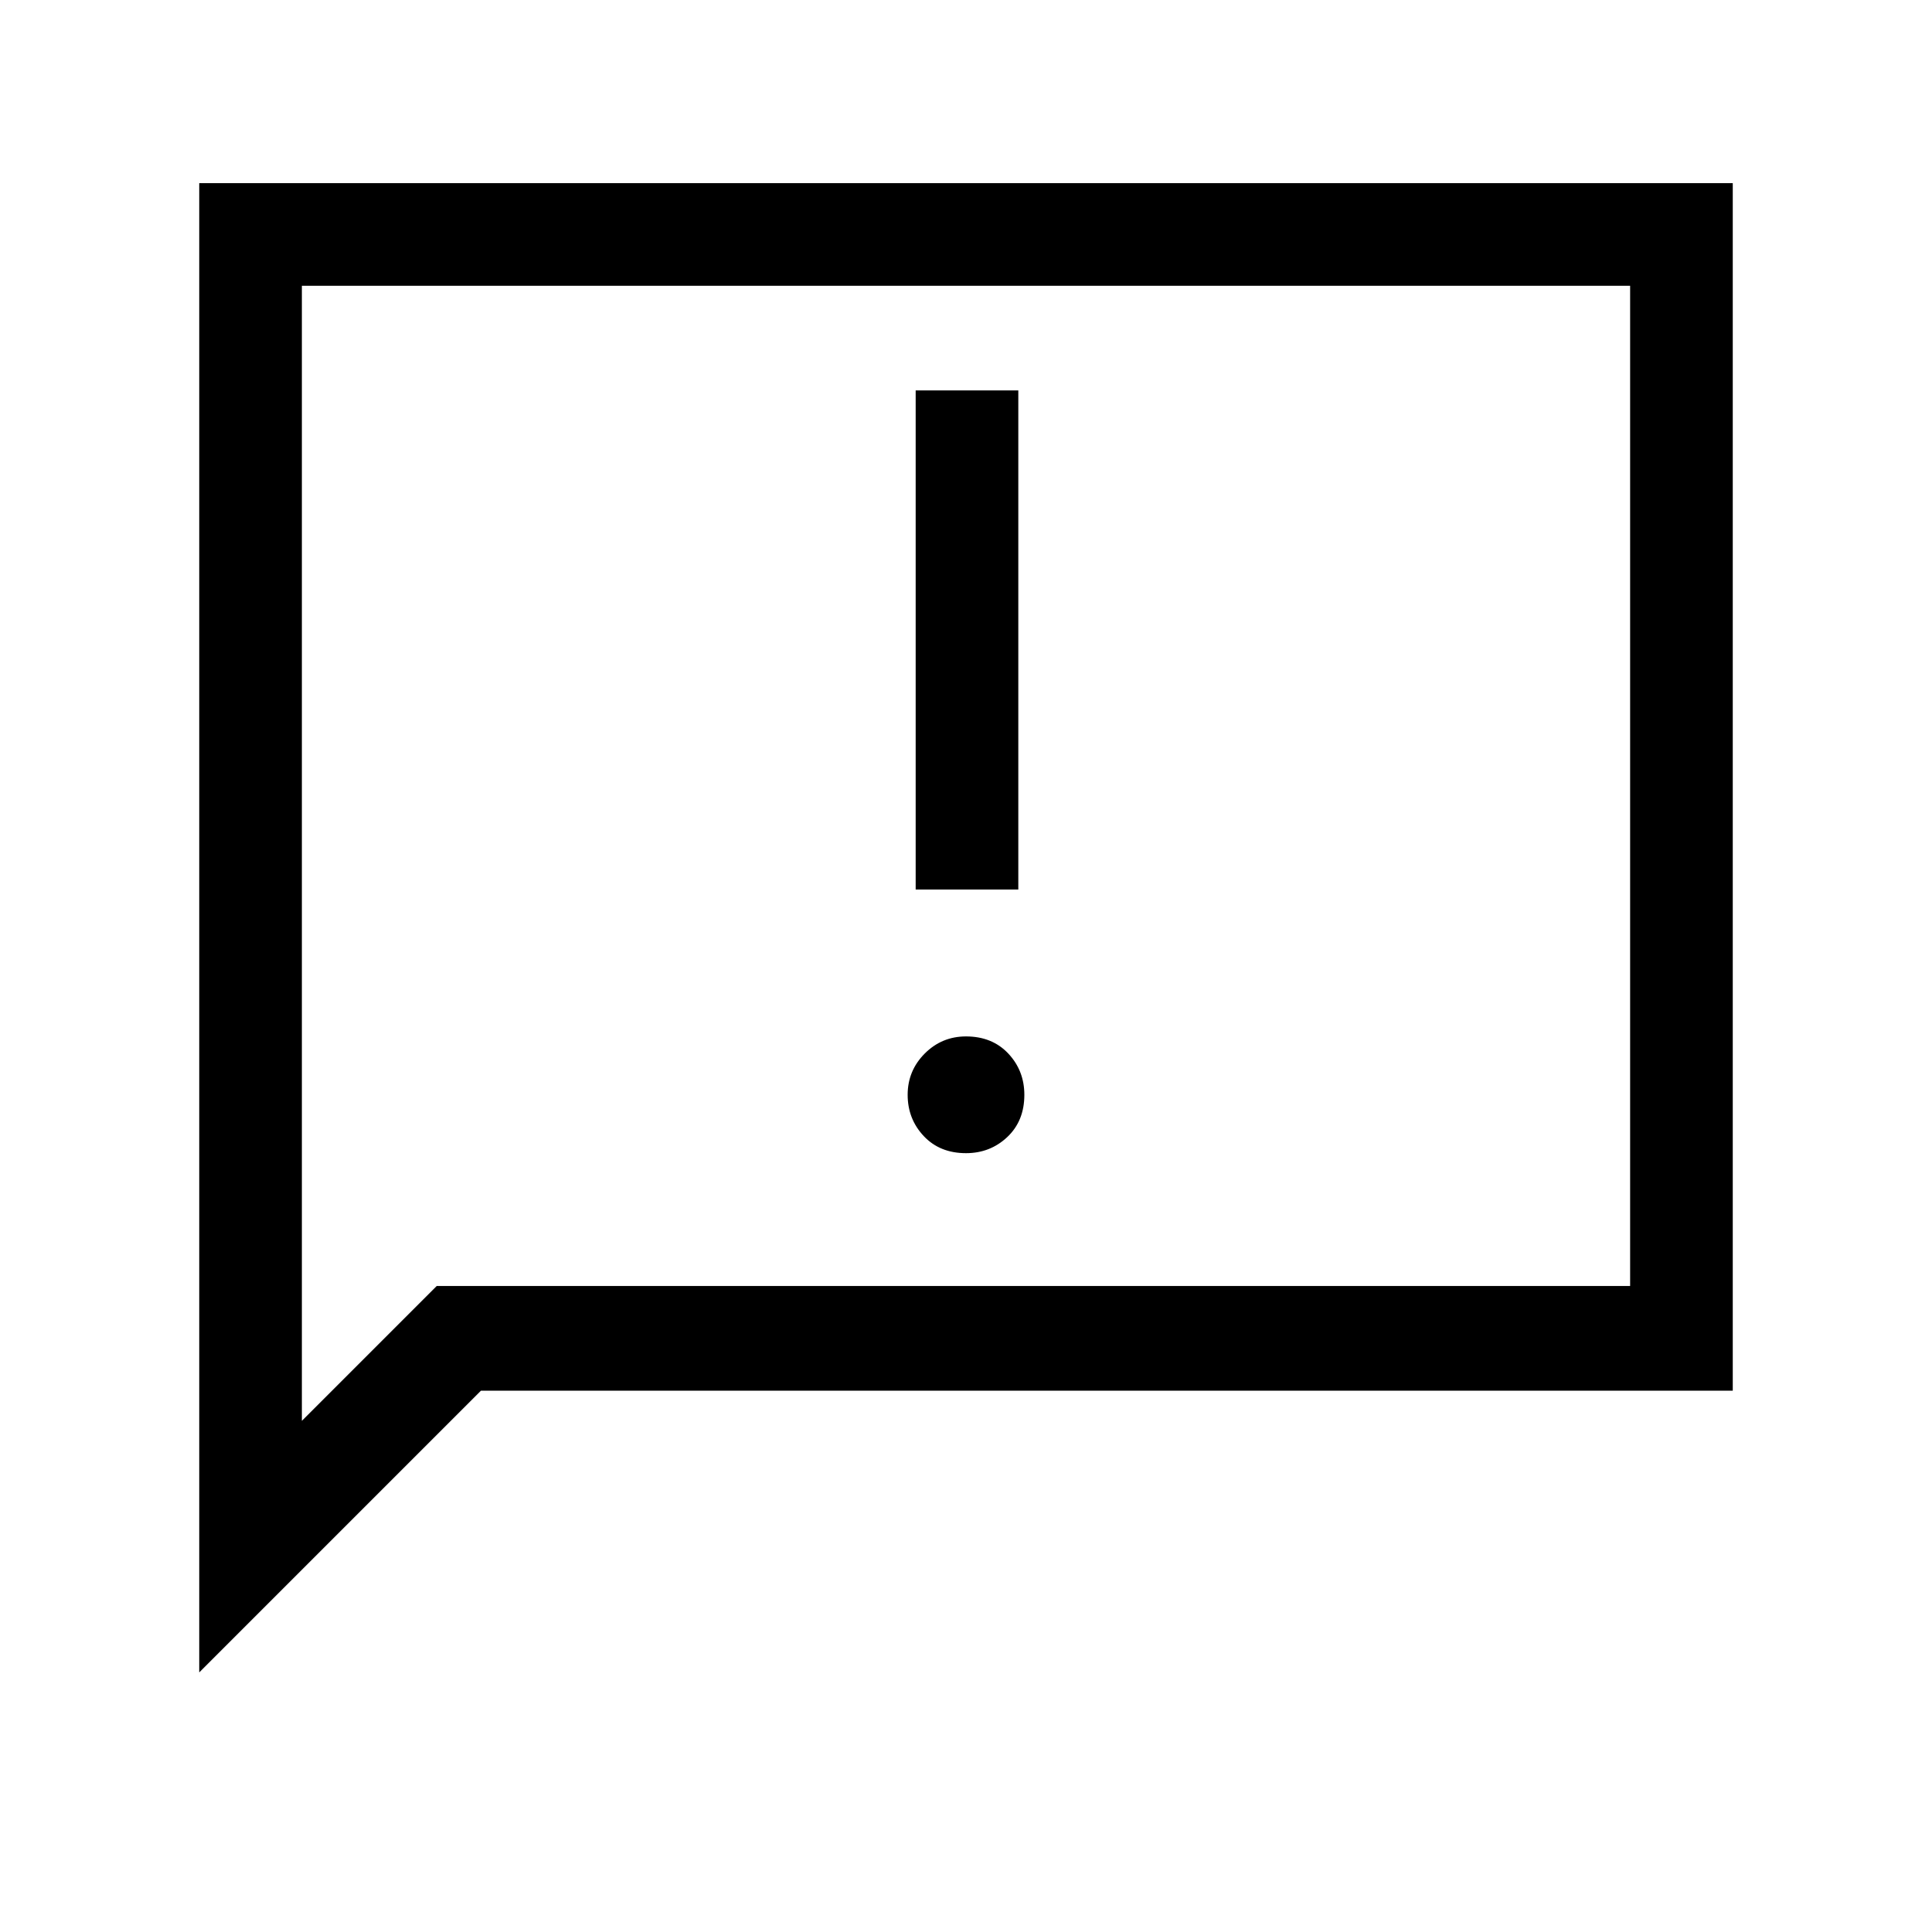 <svg xmlns="http://www.w3.org/2000/svg" height="40" width="40"><path d="M18.958 18.417h2.125V8.083h-2.125ZM20 23.875q.5 0 .854-.333.354-.334.354-.875 0-.5-.333-.855-.333-.354-.875-.354-.5 0-.854.354-.354.355-.354.855t.333.854q.333.354.875.354ZM4.125 34.625V3.792h31.75v25H9.958Zm2.125-5.208 2.792-2.792H33.75V5.917H6.25Zm0 0v-23.5 20.708Z"/></svg>